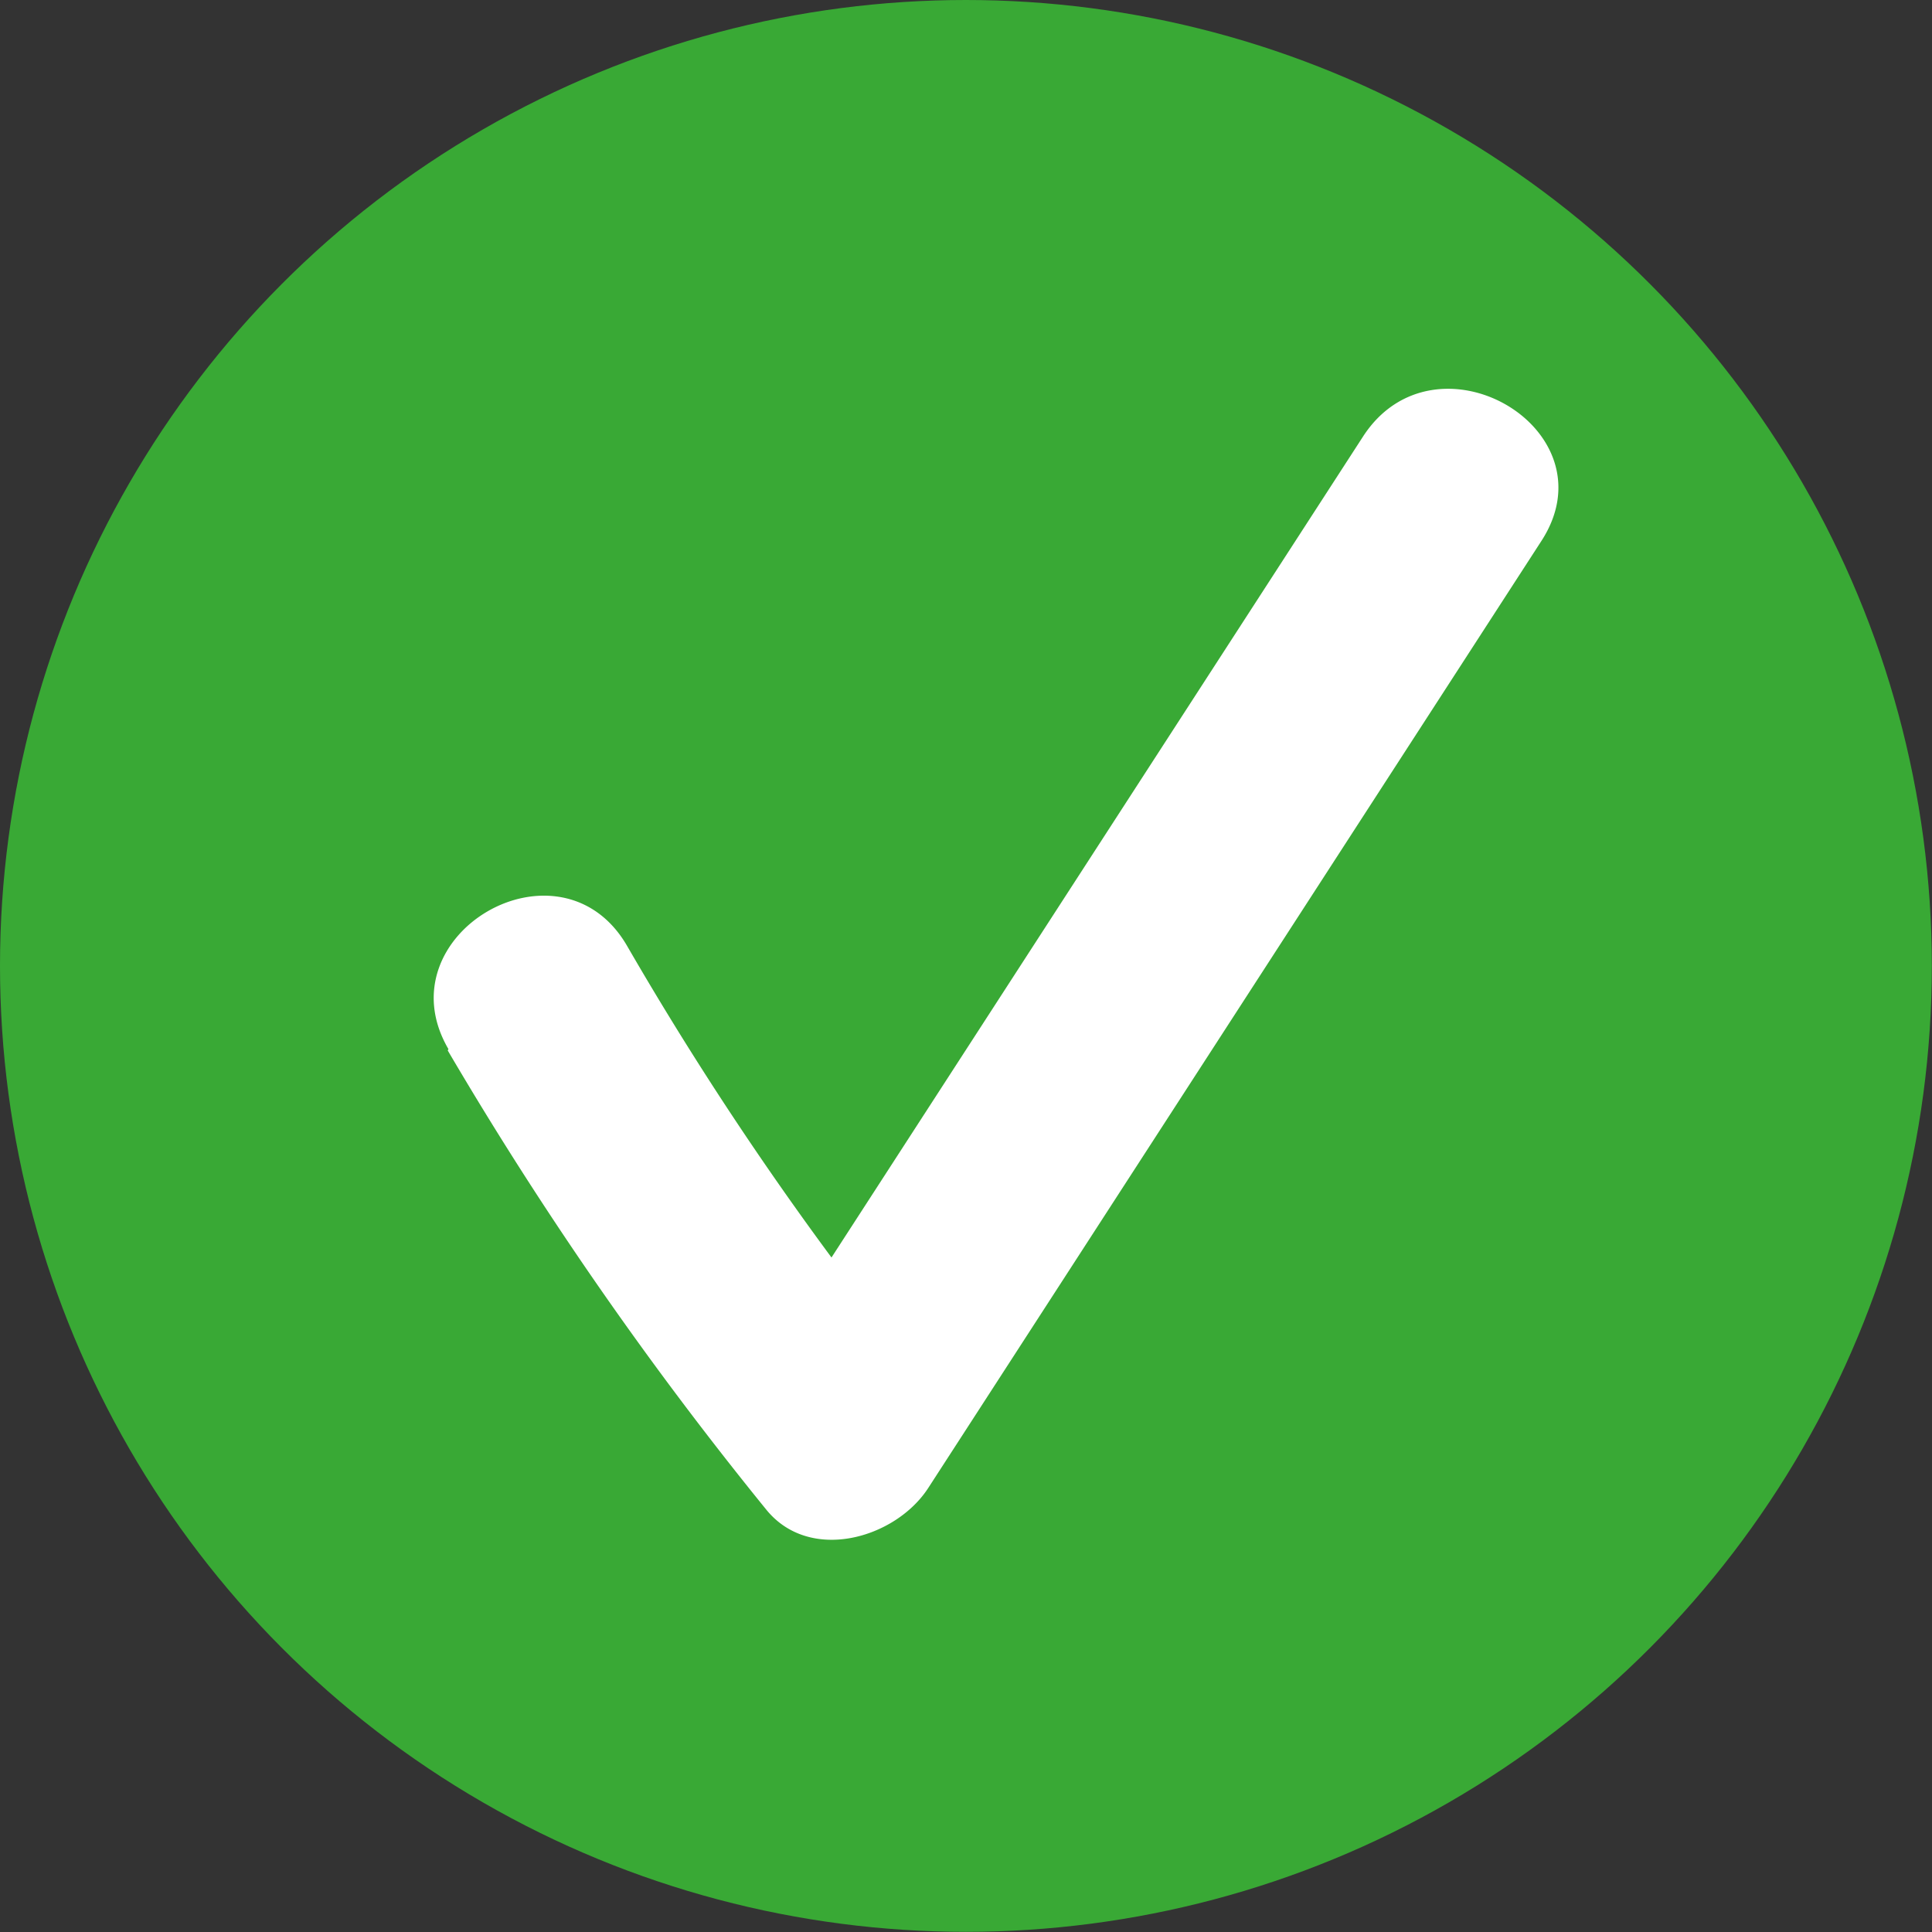<svg xmlns="http://www.w3.org/2000/svg" viewBox="0 0 112.19 112.19"><rect x="0" y="0" width="112.19" height="112.19" fill="#333333" stroke="none"/><defs><style>.cls-1{fill:#39a935;}.cls-2{fill:#fff;}</style></defs><g id="Capa_2" data-name="Capa 2"><g id="Capa_1-2" data-name="Capa 1"><circle class="cls-1" cx="56.09" cy="56.09" r="56.09"/><path class="cls-2" d="M26,61A213.9,213.9,0,0,0,44.47,87.63C47,90.8,52,89.34,53.9,86.41l35.61-55c4.21-6.5-6.17-12.53-10.36-6.06l-35.61,55L53,79.14A192.86,192.86,0,0,1,36.41,54.92c-3.88-6.68-14.25-.65-10.37,6Z"/></g></g></svg>